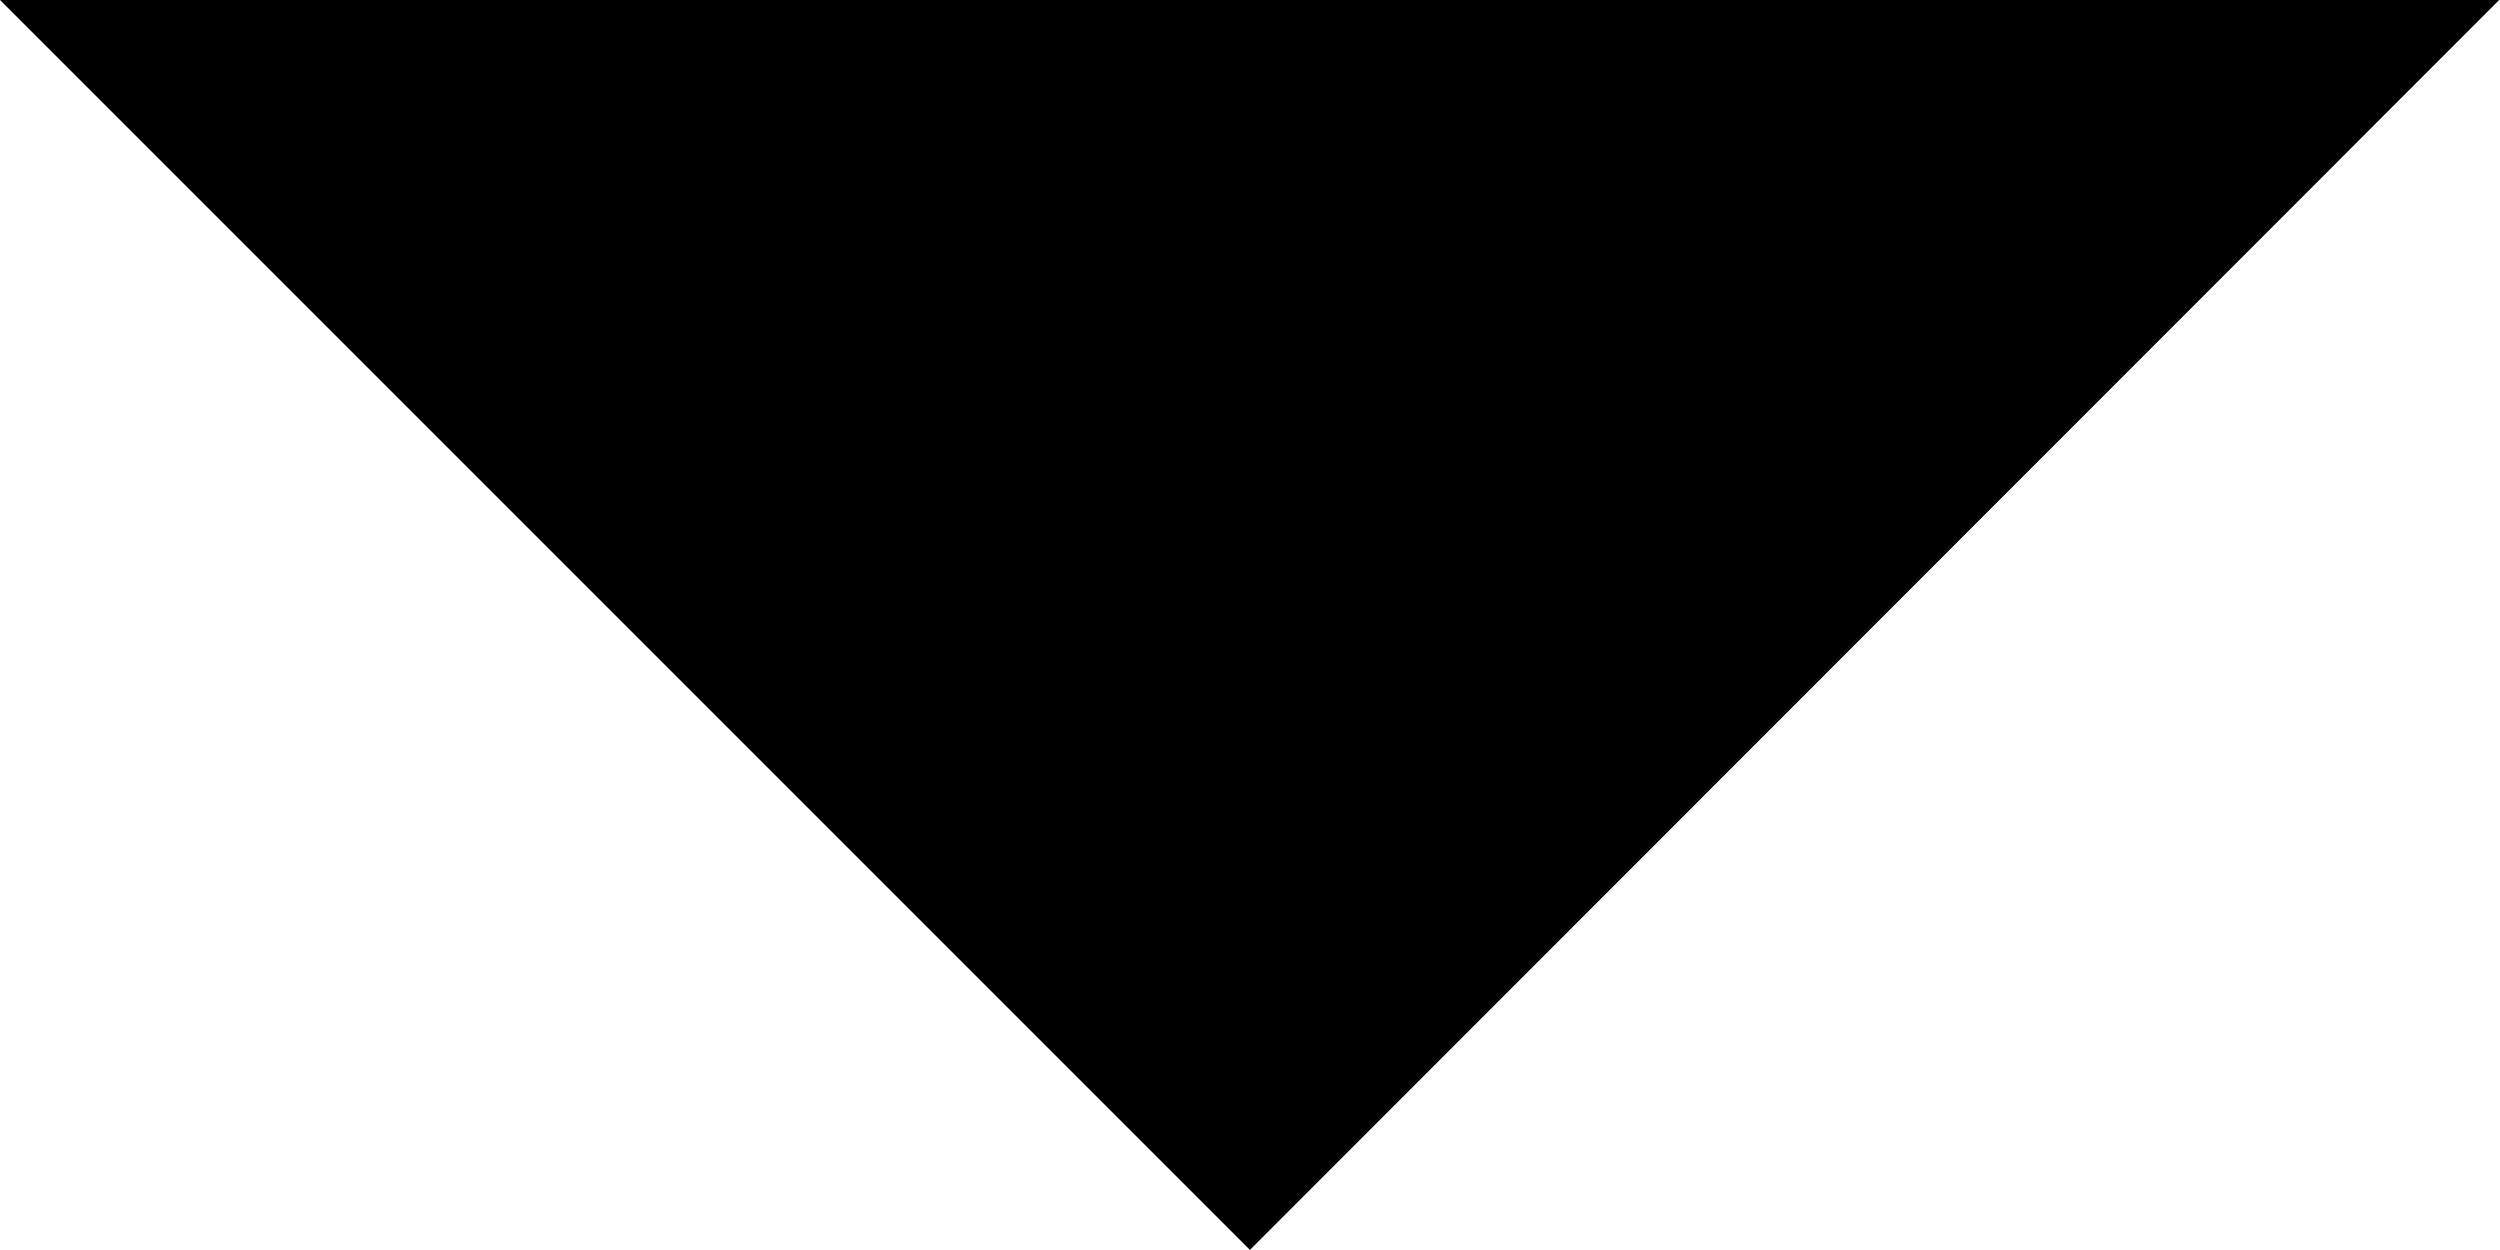 <svg xmlns="http://www.w3.org/2000/svg" width="15.305" height="7.652" viewBox="0 0 15.305 7.652">
  <path id="Icon_ionic-md-arrow-dropdown" data-name="Icon ionic-md-arrow-dropdown" d="M9,13.5l7.652,7.652L24.3,13.5Z" transform="translate(-9 -13.5)"/>
</svg>
